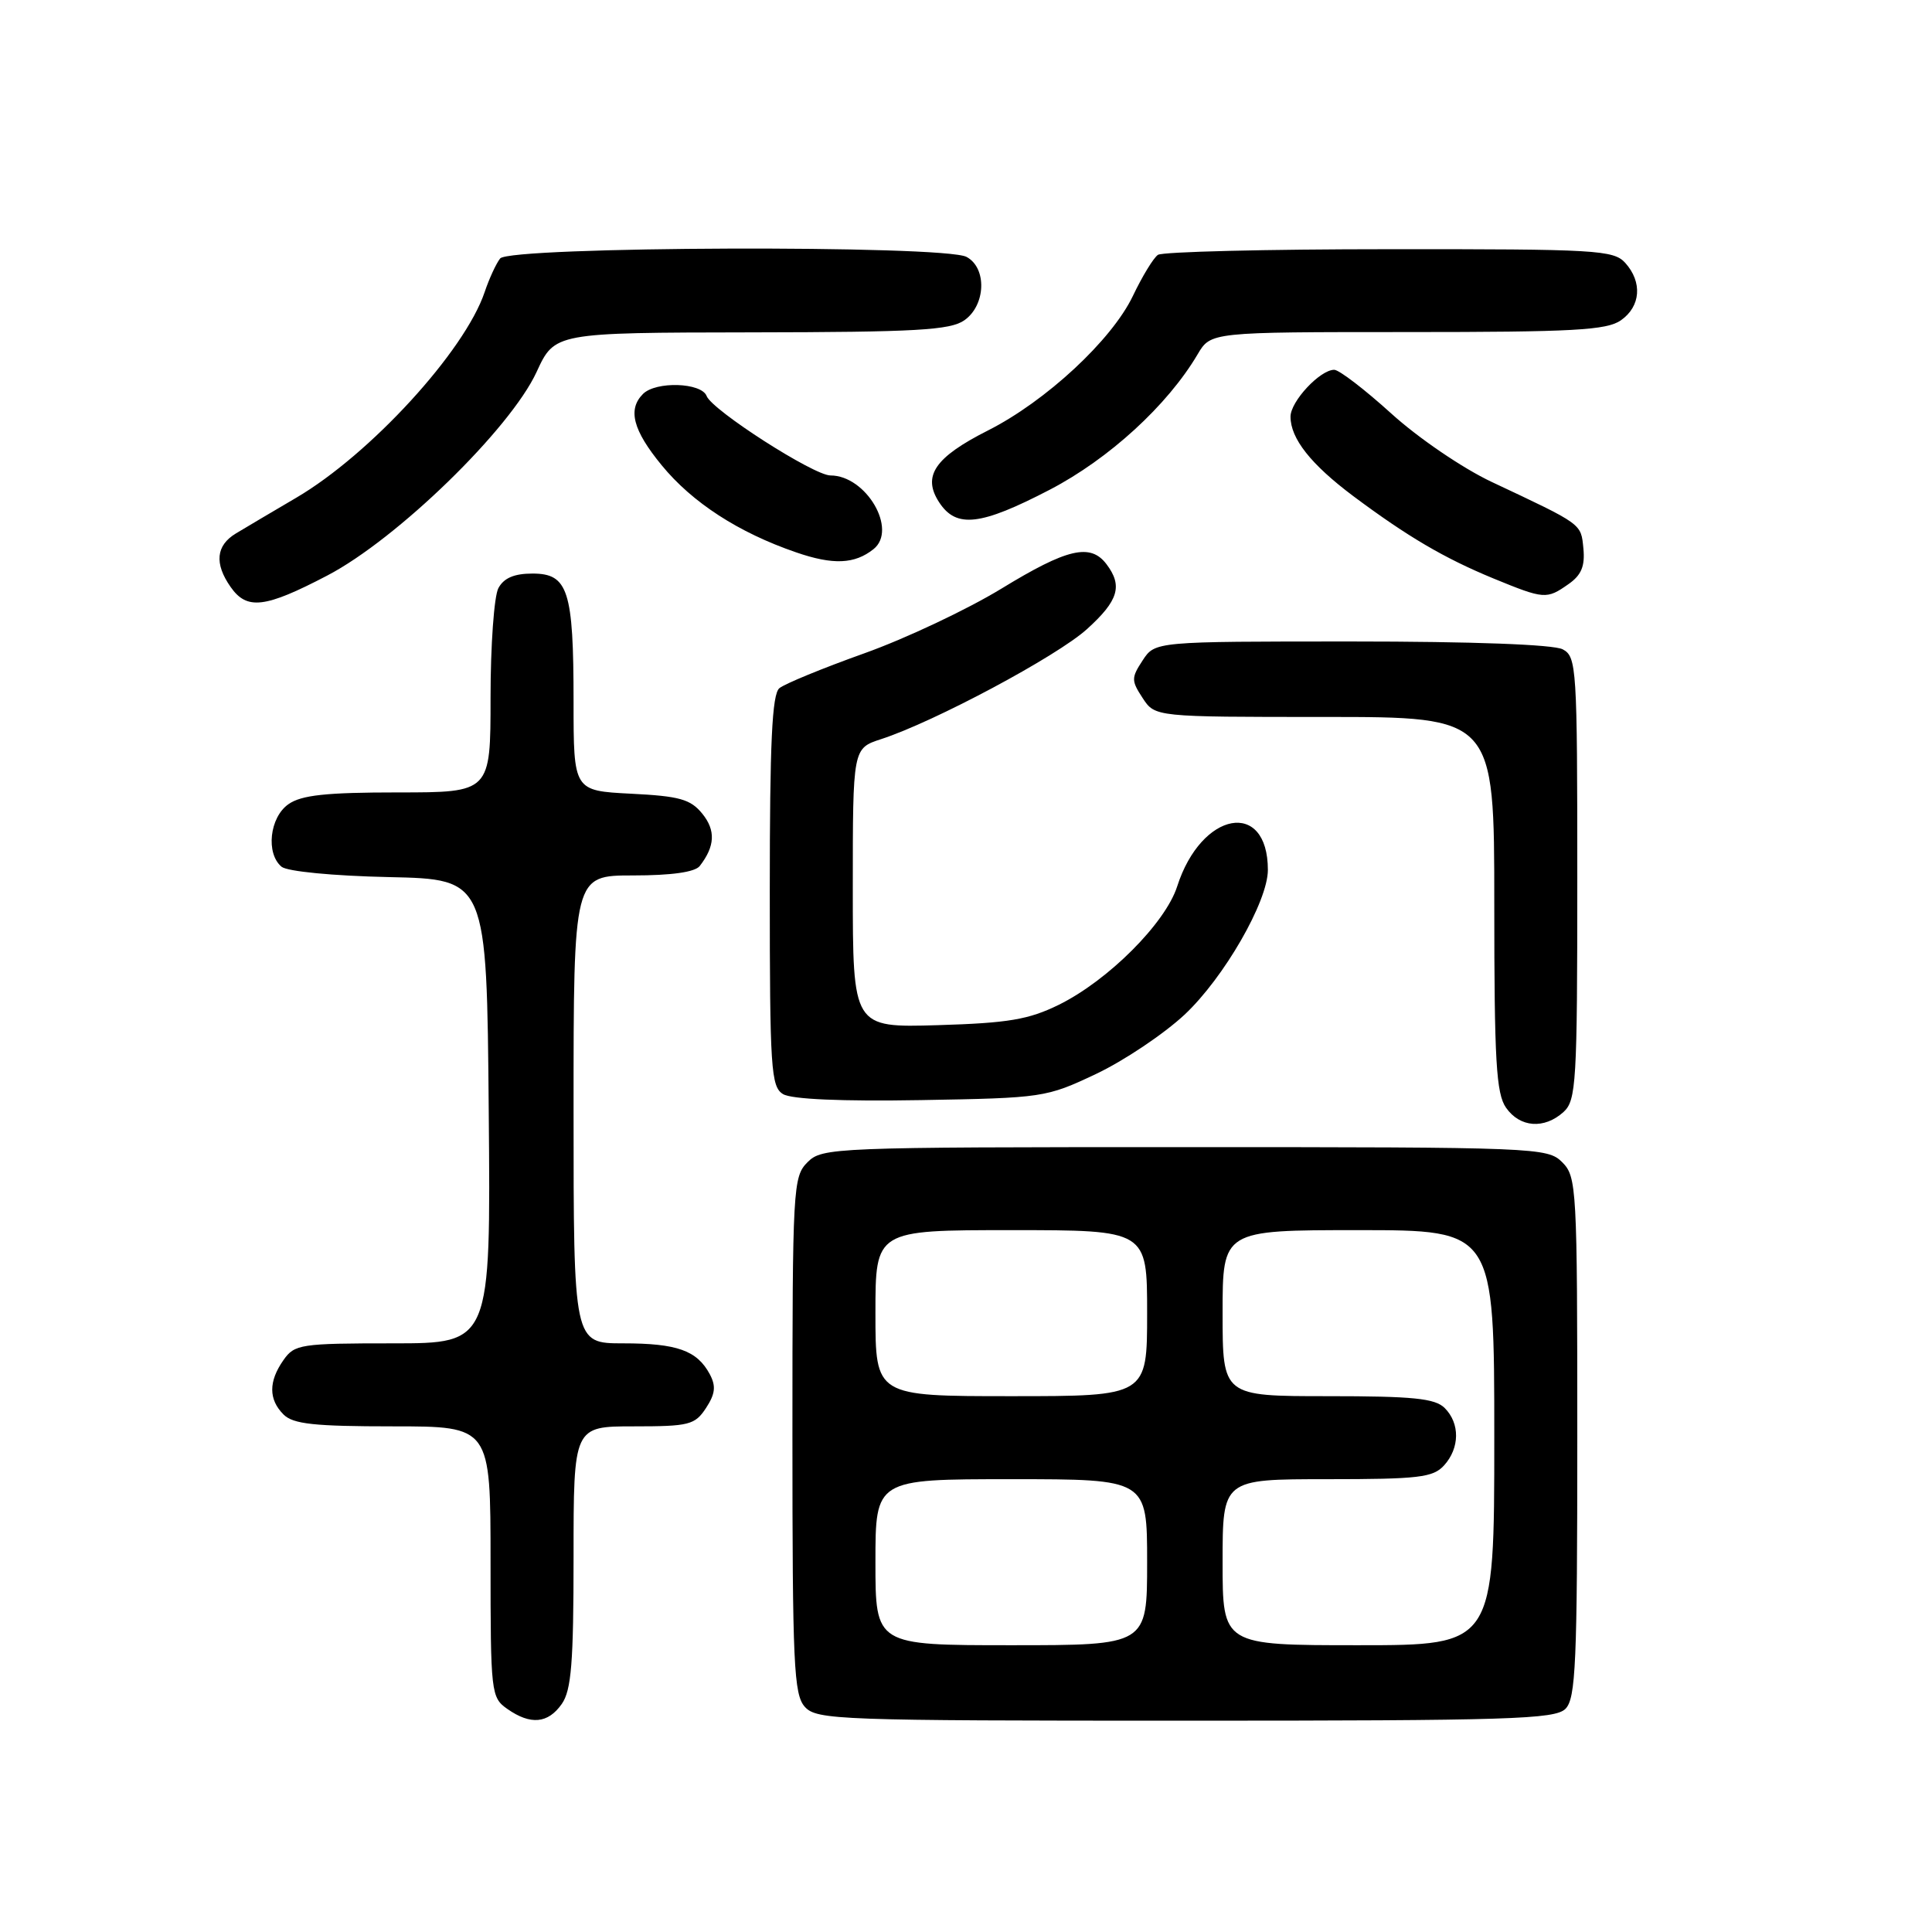 <?xml version="1.0" encoding="UTF-8" standalone="no"?>
<!DOCTYPE svg PUBLIC "-//W3C//DTD SVG 1.1//EN" "http://www.w3.org/Graphics/SVG/1.1/DTD/svg11.dtd" >
<svg xmlns="http://www.w3.org/2000/svg" xmlns:xlink="http://www.w3.org/1999/xlink" version="1.1" viewBox="0 0 256 256">
 <g >
 <path fill="currentColor"
d=" M 74.44 225.78 C 75.71 223.97 76.00 220.30 76.00 206.28 C 76.00 189.00 76.00 189.00 83.98 189.00 C 91.32 189.00 92.08 188.81 93.55 186.57 C 94.78 184.69 94.89 183.67 94.05 182.09 C 92.36 178.94 89.71 178.00 82.57 178.00 C 76.00 178.00 76.00 178.00 76.00 147.00 C 76.00 116.00 76.00 116.00 83.88 116.00 C 89.00 116.00 92.09 115.56 92.72 114.75 C 94.75 112.13 94.85 110.03 93.06 107.82 C 91.50 105.90 90.05 105.49 83.61 105.17 C 76.00 104.78 76.00 104.78 76.00 92.96 C 76.00 78.23 75.28 76.00 70.56 76.00 C 68.13 76.00 66.76 76.59 66.04 77.93 C 65.47 79.00 65.00 85.52 65.00 92.43 C 65.00 105.00 65.00 105.00 52.72 105.00 C 43.23 105.00 39.94 105.35 38.22 106.56 C 35.72 108.31 35.20 113.09 37.31 114.85 C 38.07 115.47 44.12 116.06 51.56 116.22 C 64.50 116.50 64.50 116.50 64.76 147.25 C 65.03 178.00 65.03 178.00 52.07 178.00 C 39.81 178.00 39.03 178.12 37.56 180.22 C 35.57 183.05 35.58 185.44 37.57 187.43 C 38.84 188.70 41.65 189.00 52.07 189.00 C 65.00 189.00 65.00 189.00 65.00 206.94 C 65.00 224.35 65.07 224.93 67.22 226.44 C 70.30 228.60 72.61 228.39 74.44 225.78 Z  M 207.43 226.43 C 208.80 225.06 209.00 220.39 209.00 190.43 C 209.00 157.33 208.92 155.92 207.00 154.00 C 205.06 152.06 203.67 152.00 157.00 152.00 C 110.33 152.00 108.94 152.06 107.00 154.00 C 105.08 155.92 105.00 157.33 105.00 190.17 C 105.00 220.56 105.18 224.54 106.65 226.17 C 108.22 227.90 111.10 228.00 157.08 228.00 C 200.09 228.00 206.04 227.81 207.43 226.43 Z  M 207.17 147.35 C 208.86 145.81 209.00 143.51 209.00 116.38 C 209.00 88.43 208.91 87.02 207.07 86.04 C 205.87 85.40 195.13 85.00 179.09 85.00 C 153.05 85.00 153.05 85.00 151.41 87.50 C 149.89 89.82 149.89 90.18 151.41 92.50 C 153.05 95.00 153.05 95.00 175.52 95.00 C 198.00 95.00 198.00 95.00 198.00 119.78 C 198.00 140.58 198.25 144.91 199.56 146.78 C 201.40 149.41 204.62 149.65 207.17 147.35 Z  M 145.22 142.31 C 148.92 140.56 154.20 137.02 156.96 134.45 C 162.18 129.56 168.00 119.45 168.00 115.27 C 168.00 105.86 159.18 107.46 155.98 117.46 C 154.41 122.34 146.83 129.92 140.30 133.14 C 136.30 135.10 133.62 135.56 124.25 135.84 C 113.00 136.17 113.00 136.17 113.00 117.66 C 113.00 99.16 113.00 99.16 116.75 97.94 C 123.77 95.66 140.02 86.98 144.02 83.37 C 148.21 79.58 148.79 77.63 146.61 74.75 C 144.48 71.95 141.41 72.67 132.69 78.00 C 128.18 80.75 120.01 84.61 114.52 86.57 C 109.03 88.53 103.97 90.61 103.27 91.19 C 102.30 91.99 102.00 98.40 102.00 118.07 C 102.00 141.60 102.16 144.00 103.75 144.97 C 104.86 145.66 111.51 145.95 122.00 145.77 C 138.20 145.49 138.62 145.43 145.22 142.31 Z  M 43.35 76.27 C 52.60 71.45 67.61 56.85 71.10 49.29 C 73.50 44.08 73.50 44.08 99.53 44.04 C 121.42 44.01 125.91 43.75 127.78 42.44 C 130.63 40.45 130.80 35.50 128.07 34.04 C 125.08 32.44 67.53 32.64 66.27 34.25 C 65.73 34.94 64.81 36.94 64.22 38.70 C 61.58 46.53 49.07 60.19 39.26 65.95 C 36.09 67.81 32.49 69.94 31.25 70.69 C 28.62 72.28 28.38 74.67 30.56 77.78 C 32.72 80.86 35.10 80.58 43.35 76.27 Z  M 207.83 77.40 C 209.54 76.21 210.03 75.02 209.81 72.69 C 209.48 69.35 209.77 69.56 197.64 63.85 C 193.82 62.05 187.93 58.04 184.37 54.81 C 180.84 51.61 177.44 49.00 176.79 49.00 C 174.91 49.00 171.00 53.19 171.00 55.21 C 171.00 58.12 173.70 61.53 179.32 65.74 C 186.53 71.12 191.37 73.96 197.89 76.65 C 204.62 79.41 204.93 79.44 207.83 77.40 Z  M 115.75 72.76 C 118.97 70.18 114.77 63.00 110.04 63.00 C 107.82 63.00 94.35 54.36 93.63 52.47 C 92.94 50.68 86.91 50.49 85.20 52.20 C 83.15 54.25 83.86 57.00 87.67 61.64 C 91.72 66.59 97.86 70.57 105.49 73.19 C 110.39 74.88 113.24 74.76 115.75 72.76 Z  M 139.10 64.89 C 146.95 60.80 154.70 53.71 158.69 46.95 C 160.43 44.00 160.43 44.00 186.49 44.00 C 208.46 44.00 212.90 43.76 214.78 42.44 C 217.41 40.60 217.65 37.38 215.35 34.83 C 213.81 33.13 211.51 33.00 184.10 33.02 C 167.82 33.02 154.02 33.36 153.43 33.77 C 152.84 34.17 151.35 36.62 150.11 39.22 C 147.31 45.07 138.58 53.17 130.89 57.05 C 123.85 60.61 122.17 63.09 124.45 66.57 C 126.72 70.03 129.92 69.66 139.10 64.89 Z  M 116.00 207.00 C 116.00 196.00 116.00 196.00 134.00 196.00 C 152.00 196.00 152.00 196.00 152.00 207.00 C 152.00 218.00 152.00 218.00 134.00 218.00 C 116.00 218.00 116.00 218.00 116.00 207.00 Z  M 162.00 207.00 C 162.00 196.00 162.00 196.00 175.85 196.00 C 187.99 196.00 189.89 195.78 191.35 194.17 C 193.43 191.87 193.47 188.61 191.43 186.57 C 190.15 185.29 187.26 185.00 175.93 185.00 C 162.00 185.00 162.00 185.00 162.00 174.00 C 162.00 163.00 162.00 163.00 180.00 163.00 C 198.00 163.00 198.00 163.00 198.00 190.50 C 198.00 218.00 198.00 218.00 180.00 218.00 C 162.00 218.00 162.00 218.00 162.00 207.00 Z  M 116.00 174.00 C 116.00 163.00 116.00 163.00 134.00 163.00 C 152.00 163.00 152.00 163.00 152.00 174.00 C 152.00 185.00 152.00 185.00 134.00 185.00 C 116.00 185.00 116.00 185.00 116.00 174.00 Z "/>
</g>
</svg>